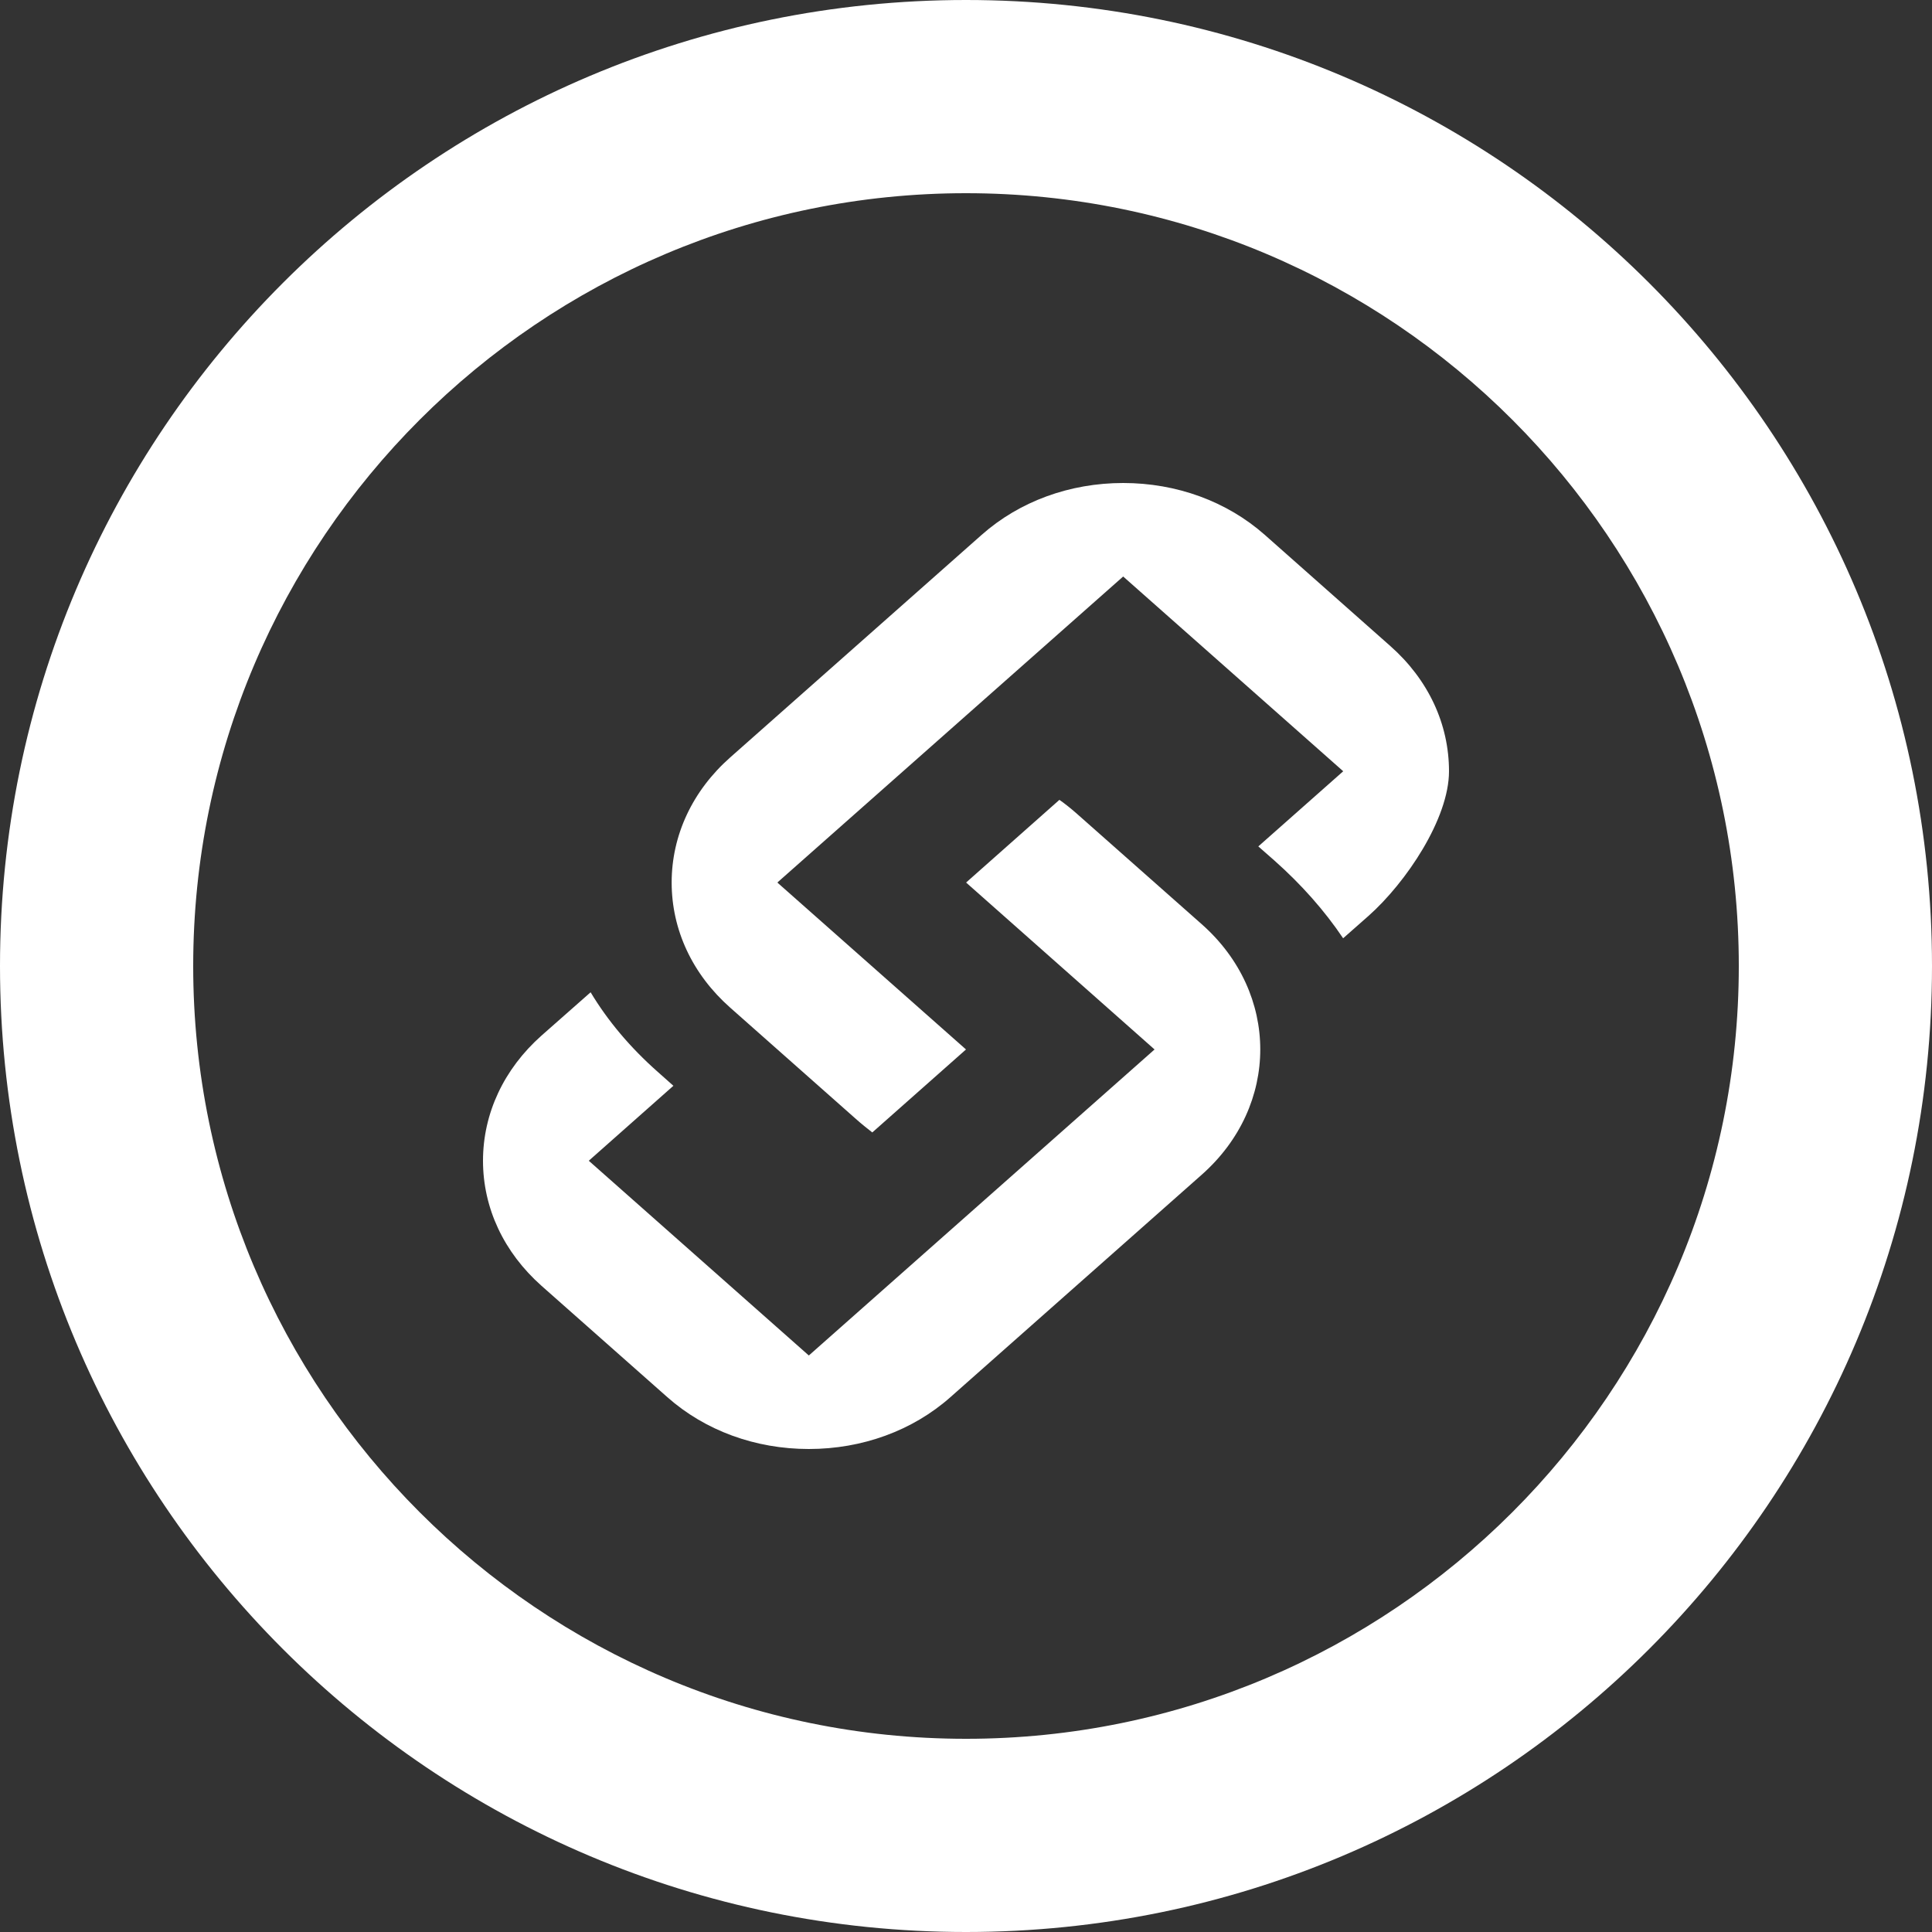 <svg xmlns="http://www.w3.org/2000/svg" width="20" height="20" viewBox="0 0 20 20"><rect x="0" y="0" width="20" height="20" fill="#333333" stroke="none"/><g fill="#FFF" fill-rule="evenodd"><path d="M0,10 C0,4.477 4.476,0 10,0 C15.523,0 20,4.476 20,10 C20,15.523 15.524,20 10,20 C4.477,20 0,15.524 0,10 Z M2,10 C2,14.409 5.582,18 10,18 C14.409,18 18,14.418 18,10 C18,5.591 14.418,2 10,2 C5.591,2 2,5.582 2,10 Z" style="mix-blend-mode:overlay"/><path d="M8.861,11.584 L7.56,10.432 C7.168,10.086 6.953,9.626 6.953,9.136 C6.953,8.647 7.168,8.186 7.56,7.84 L10.163,5.536 C10.554,5.19 11.074,5 11.627,5 C12.18,5 12.7,5.19 13.092,5.536 L14.394,6.689 C14.785,7.035 15,7.494 15,7.984 C15,8.474 14.557,9.135 14.166,9.482 L13.904,9.713 C13.711,9.426 13.472,9.156 13.19,8.906 L13.026,8.762 L13.905,7.984 L11.627,5.968 L8.047,9.136 L10,10.864 L9.03,11.723 C8.977,11.682 8.915,11.632 8.861,11.584 M8.373,15 C7.82,15 7.3,14.81 6.909,14.464 L5.606,13.311 C5.216,12.965 5,12.506 5,12.016 C5,11.527 5.216,11.066 5.606,10.72 L6.114,10.272 C6.291,10.567 6.524,10.844 6.809,11.096 L6.971,11.24 L6.095,12.016 L8.373,14.032 L11.952,10.864 L10.001,9.136 L10.967,8.28 C11.027,8.322 11.084,8.368 11.139,8.416 L12.441,9.568 C13.248,10.282 13.248,11.445 12.441,12.16 L9.838,14.464 C9.447,14.81 8.926,15 8.373,15"/></g></svg>
